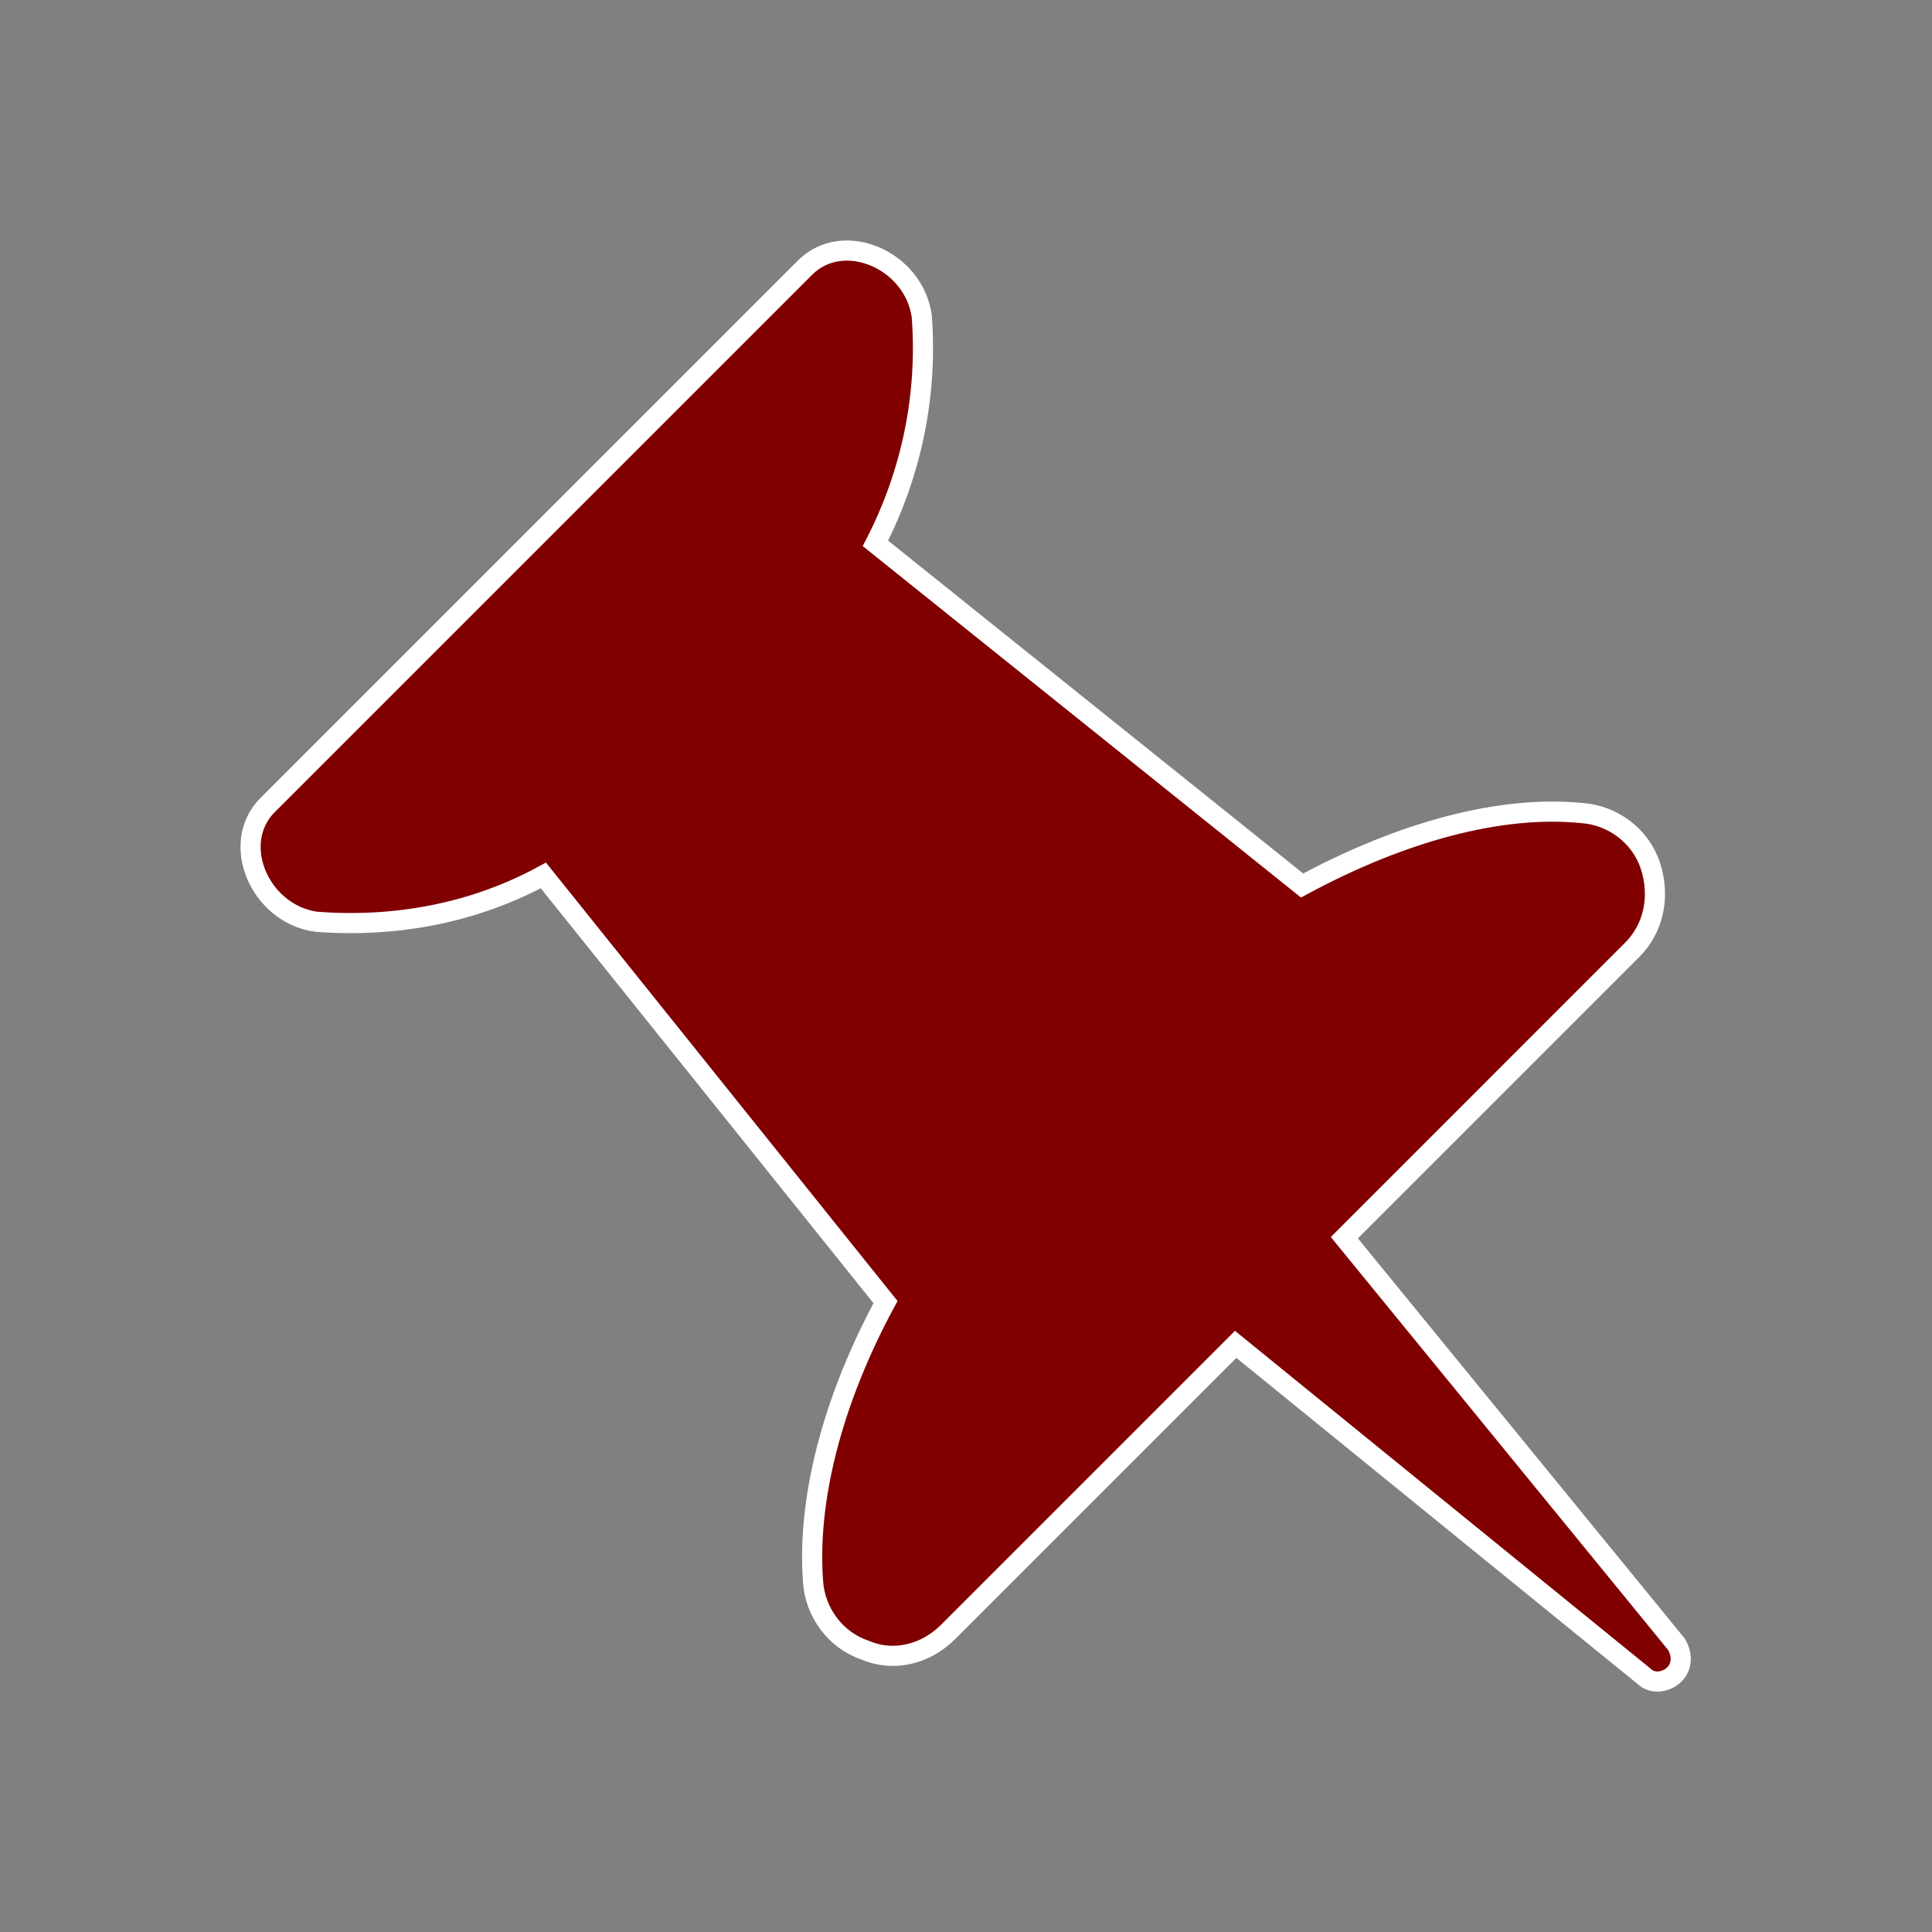 <svg width="129" height="129" xmlns="http://www.w3.org/2000/svg" xmlns:xlink="http://www.w3.org/1999/xlink" xml:space="preserve" overflow="hidden"><rect width="100%" height="100%" fill="#808080" stroke="none"/><defs><clipPath id="clip0"><rect x="0" y="0" width="129" height="129"/></clipPath></defs><g clip-path="url(#clip0)"><path d="M63.291 108.978 82.506 89.763 109.784 111.934C110.322 112.472 111.263 112.338 111.8 111.8 112.338 111.263 112.338 110.456 111.934 109.784L89.763 82.641 108.978 63.425C110.456 61.947 110.859 59.797 110.188 57.781 109.516 55.766 107.634 54.422 105.619 54.288 100.244 53.75 93.659 55.497 86.941 59.125L58.453 36.281C60.872 31.578 61.947 26.337 61.544 21.097 61.006 17.334 56.303 15.319 53.75 17.872L17.872 53.75C15.319 56.303 17.334 61.006 21.097 61.544 26.337 61.947 31.578 61.006 36.281 58.453L59.125 86.941C55.497 93.659 53.884 100.244 54.288 105.619 54.422 107.634 55.766 109.516 57.781 110.188 59.663 110.994 61.812 110.456 63.291 108.978Z" stroke="#FFFFFF" stroke-width="1.344" fill="#800000"/></g></svg>